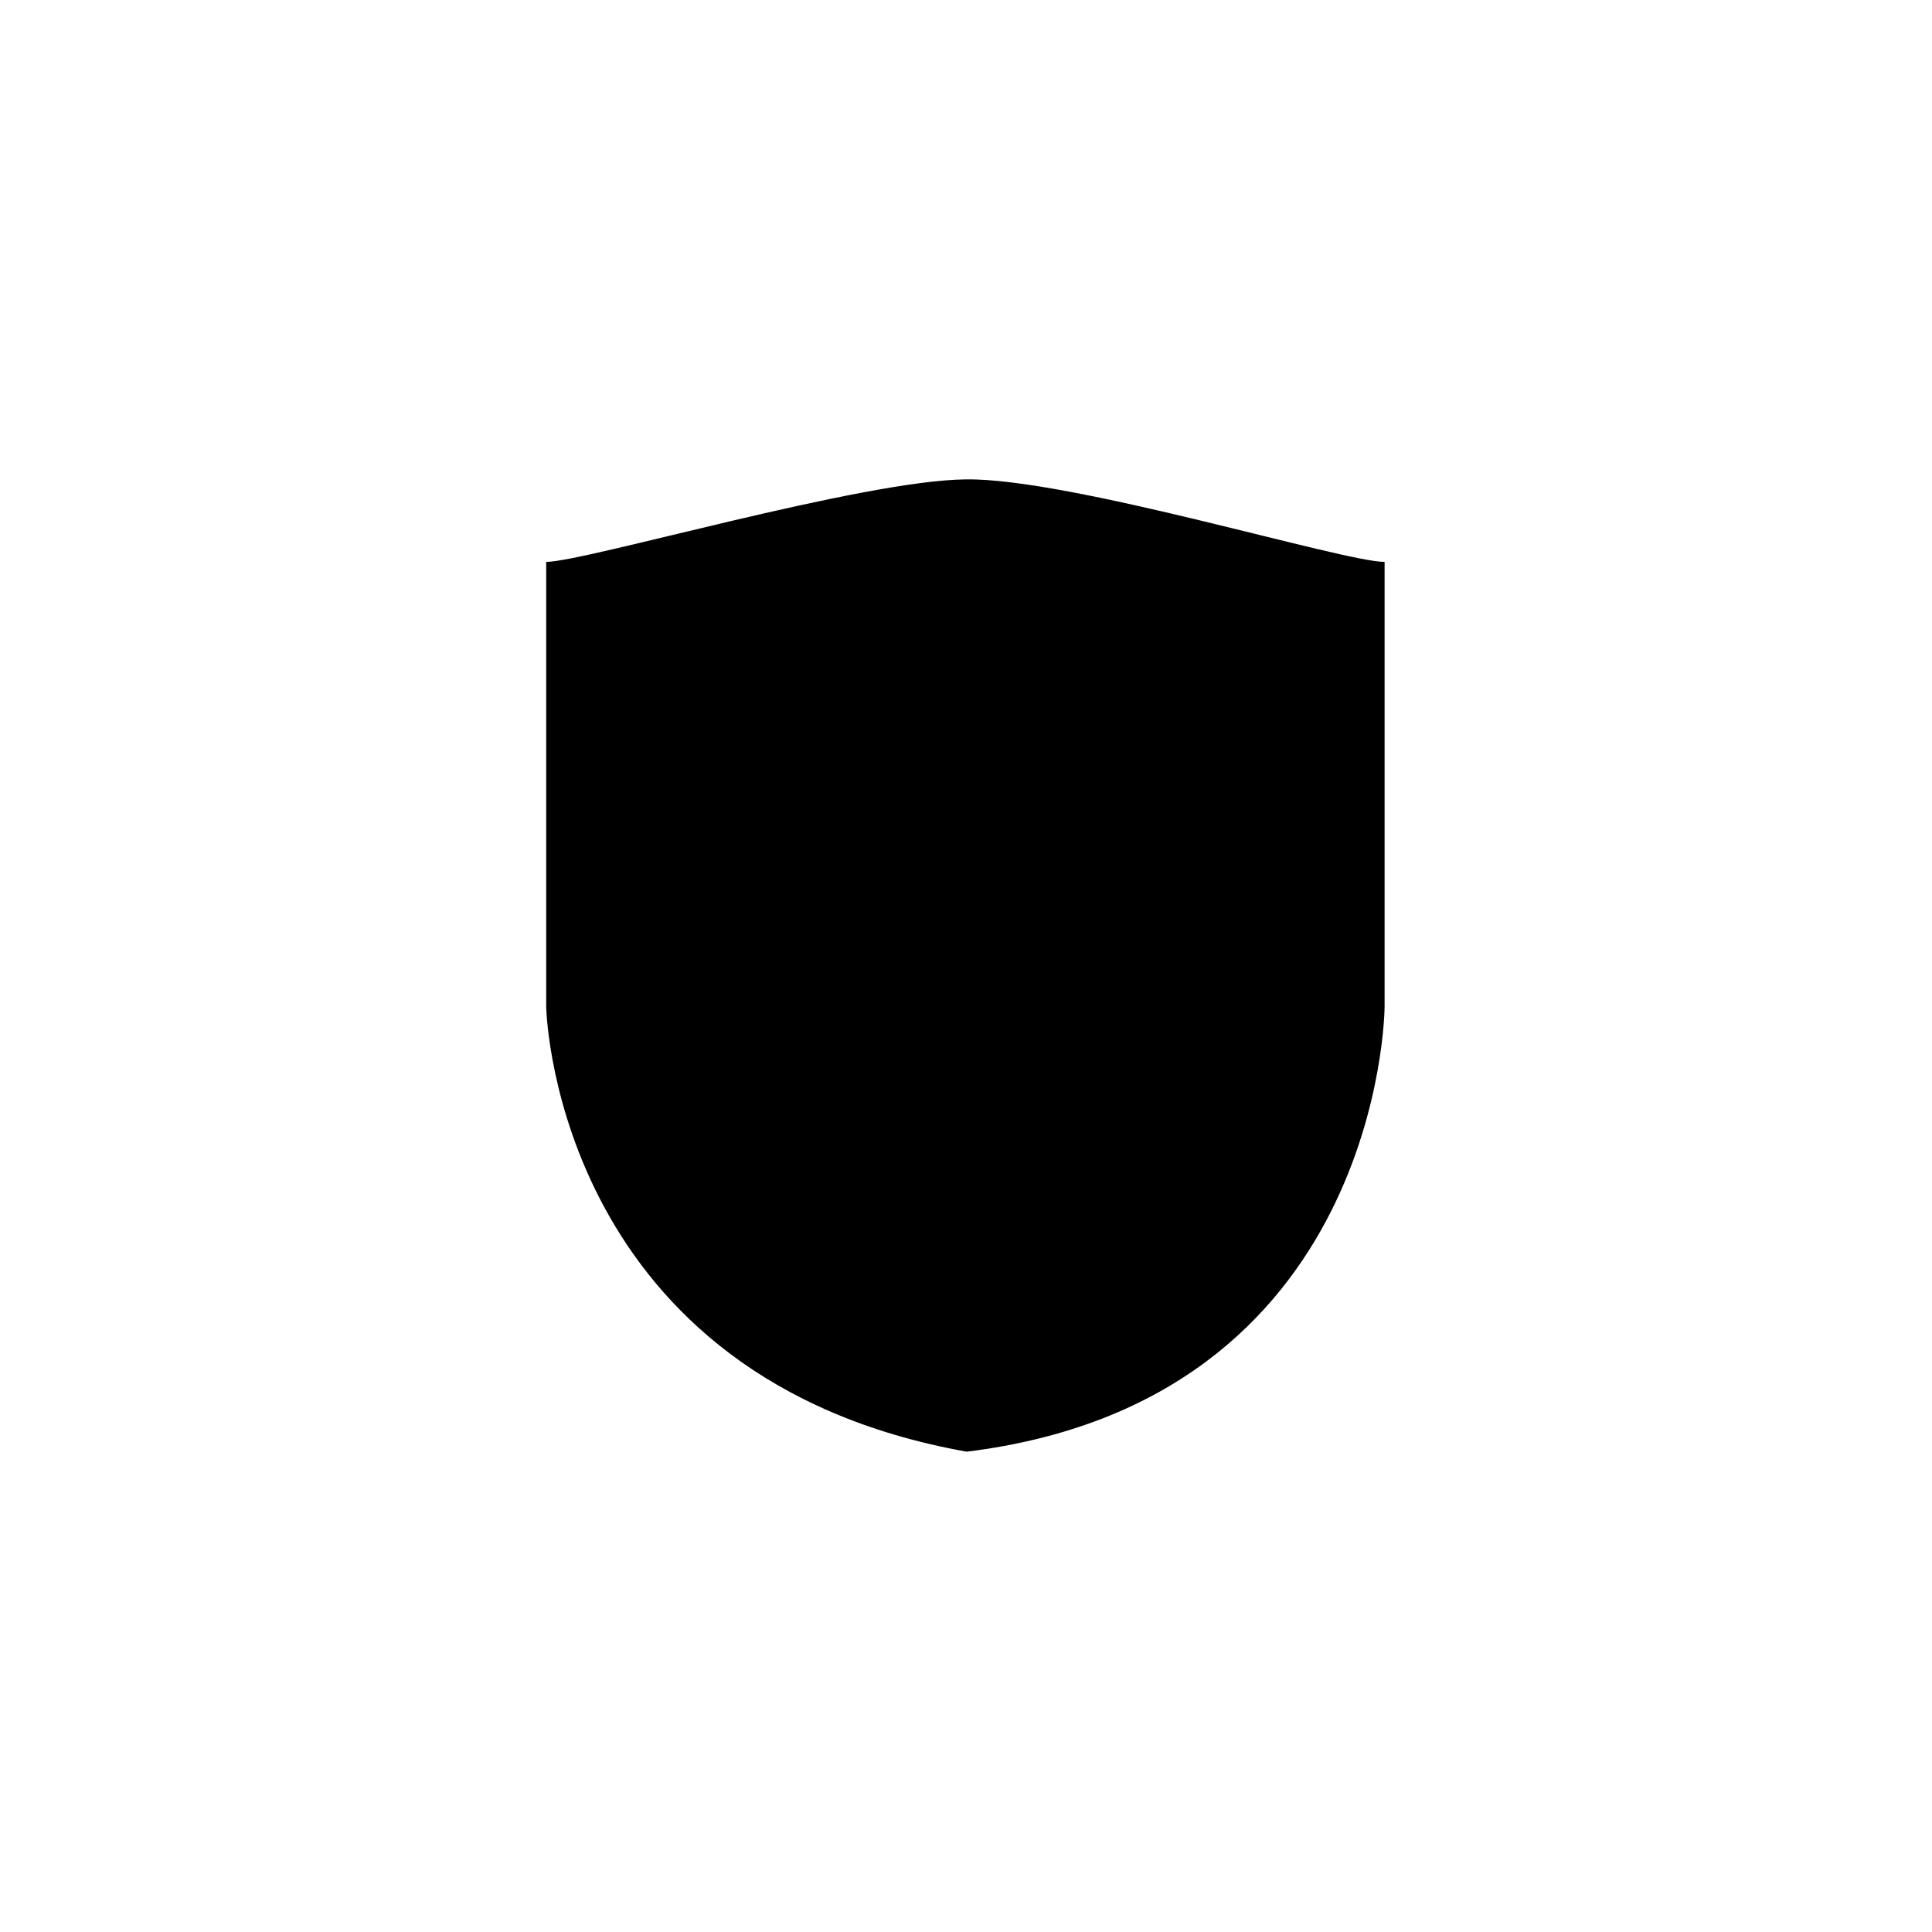 <svg width="144" height="144" viewBox="0 0 144 144" class="icon icon-protected stroked">
<path class="long"  d="M 98.73,63.66 54.93,95.52 M 45.17,63.66 88.97,95.52 M 91.42,49.7 49.86,89.02 M 52.84,49.7 94.4,89.02 M 98.69,74.61 C 98.69,74.87 98.43,99.73 72.03,103 46.19,98.36 45.24,75.57 45.21,74.61 l 0,-23.17 c 2.44,0 20.12,-5.21 26.78,-5.27 6.66,-0.1 24.05,5.27 26.7,5.27 z m 4.51,0.44 c 0,0.31 -0.3,29.35 -31.15,33.15 C 41.85,102.8 40.74,76.18 40.71,75.05 l 0,-33.17 c 2.85,0 23.51,-6.08 31.29,-6.15 7.78,-0.1 28.1,6.15 31.2,6.15 z" />
</svg>